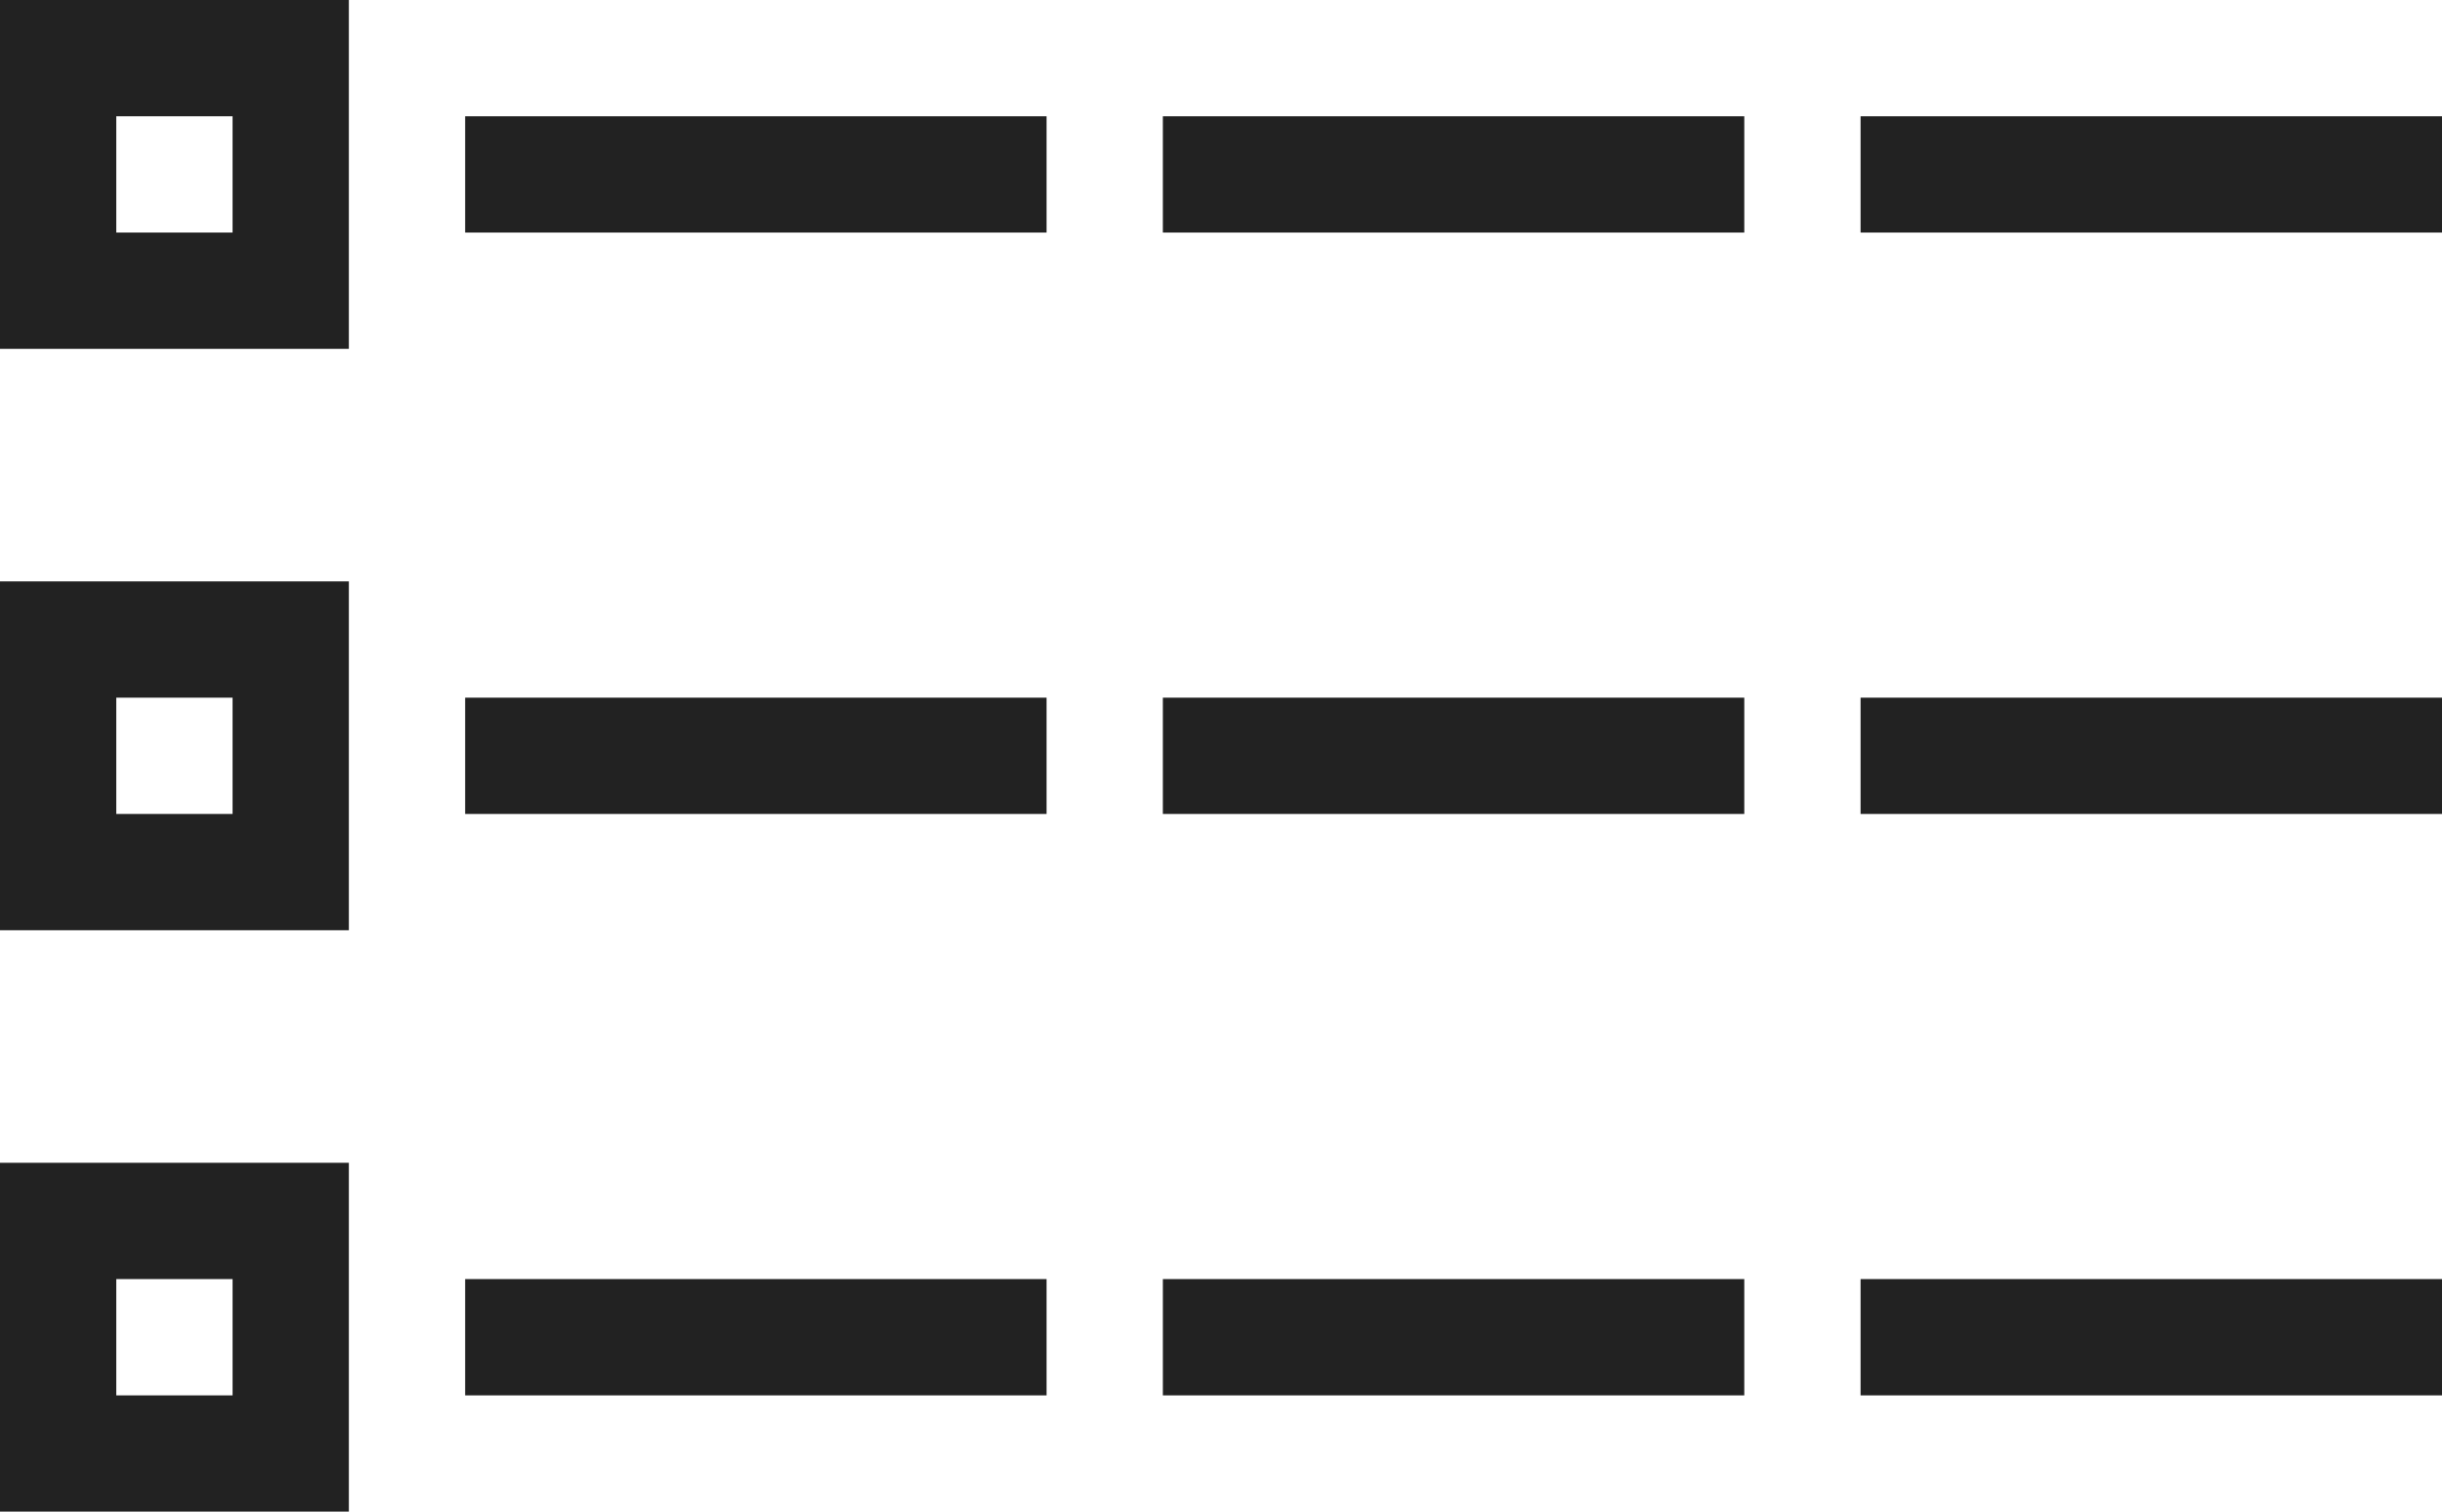 <svg className="tvcatelog" xmlns="http://www.w3.org/2000/svg" width="21" height="13" style="enable-background:new 0 0 21 13" xml:space="preserve"><path style="fill:#222" d="M2 1v1H1V1h1m1-1H0v3h3V0zM9 1H4v1h5V1zM15 1h-5v1h5V1zM21 1h-5v1h5V1z"/><g><path style="fill:#222" d="M2 6v1H1V6h1m1-1H0v3h3V5zM9 6H4v1h5V6zM15 6h-5v1h5V6zM21 6h-5v1h5V6z"/></g><g><path style="fill:#222" d="M2 11v1H1v-1h1m1-1H0v3h3v-3zM9 11H4v1h5v-1zM15 11h-5v1h5v-1zM21 11h-5v1h5v-1z"/></g></svg>